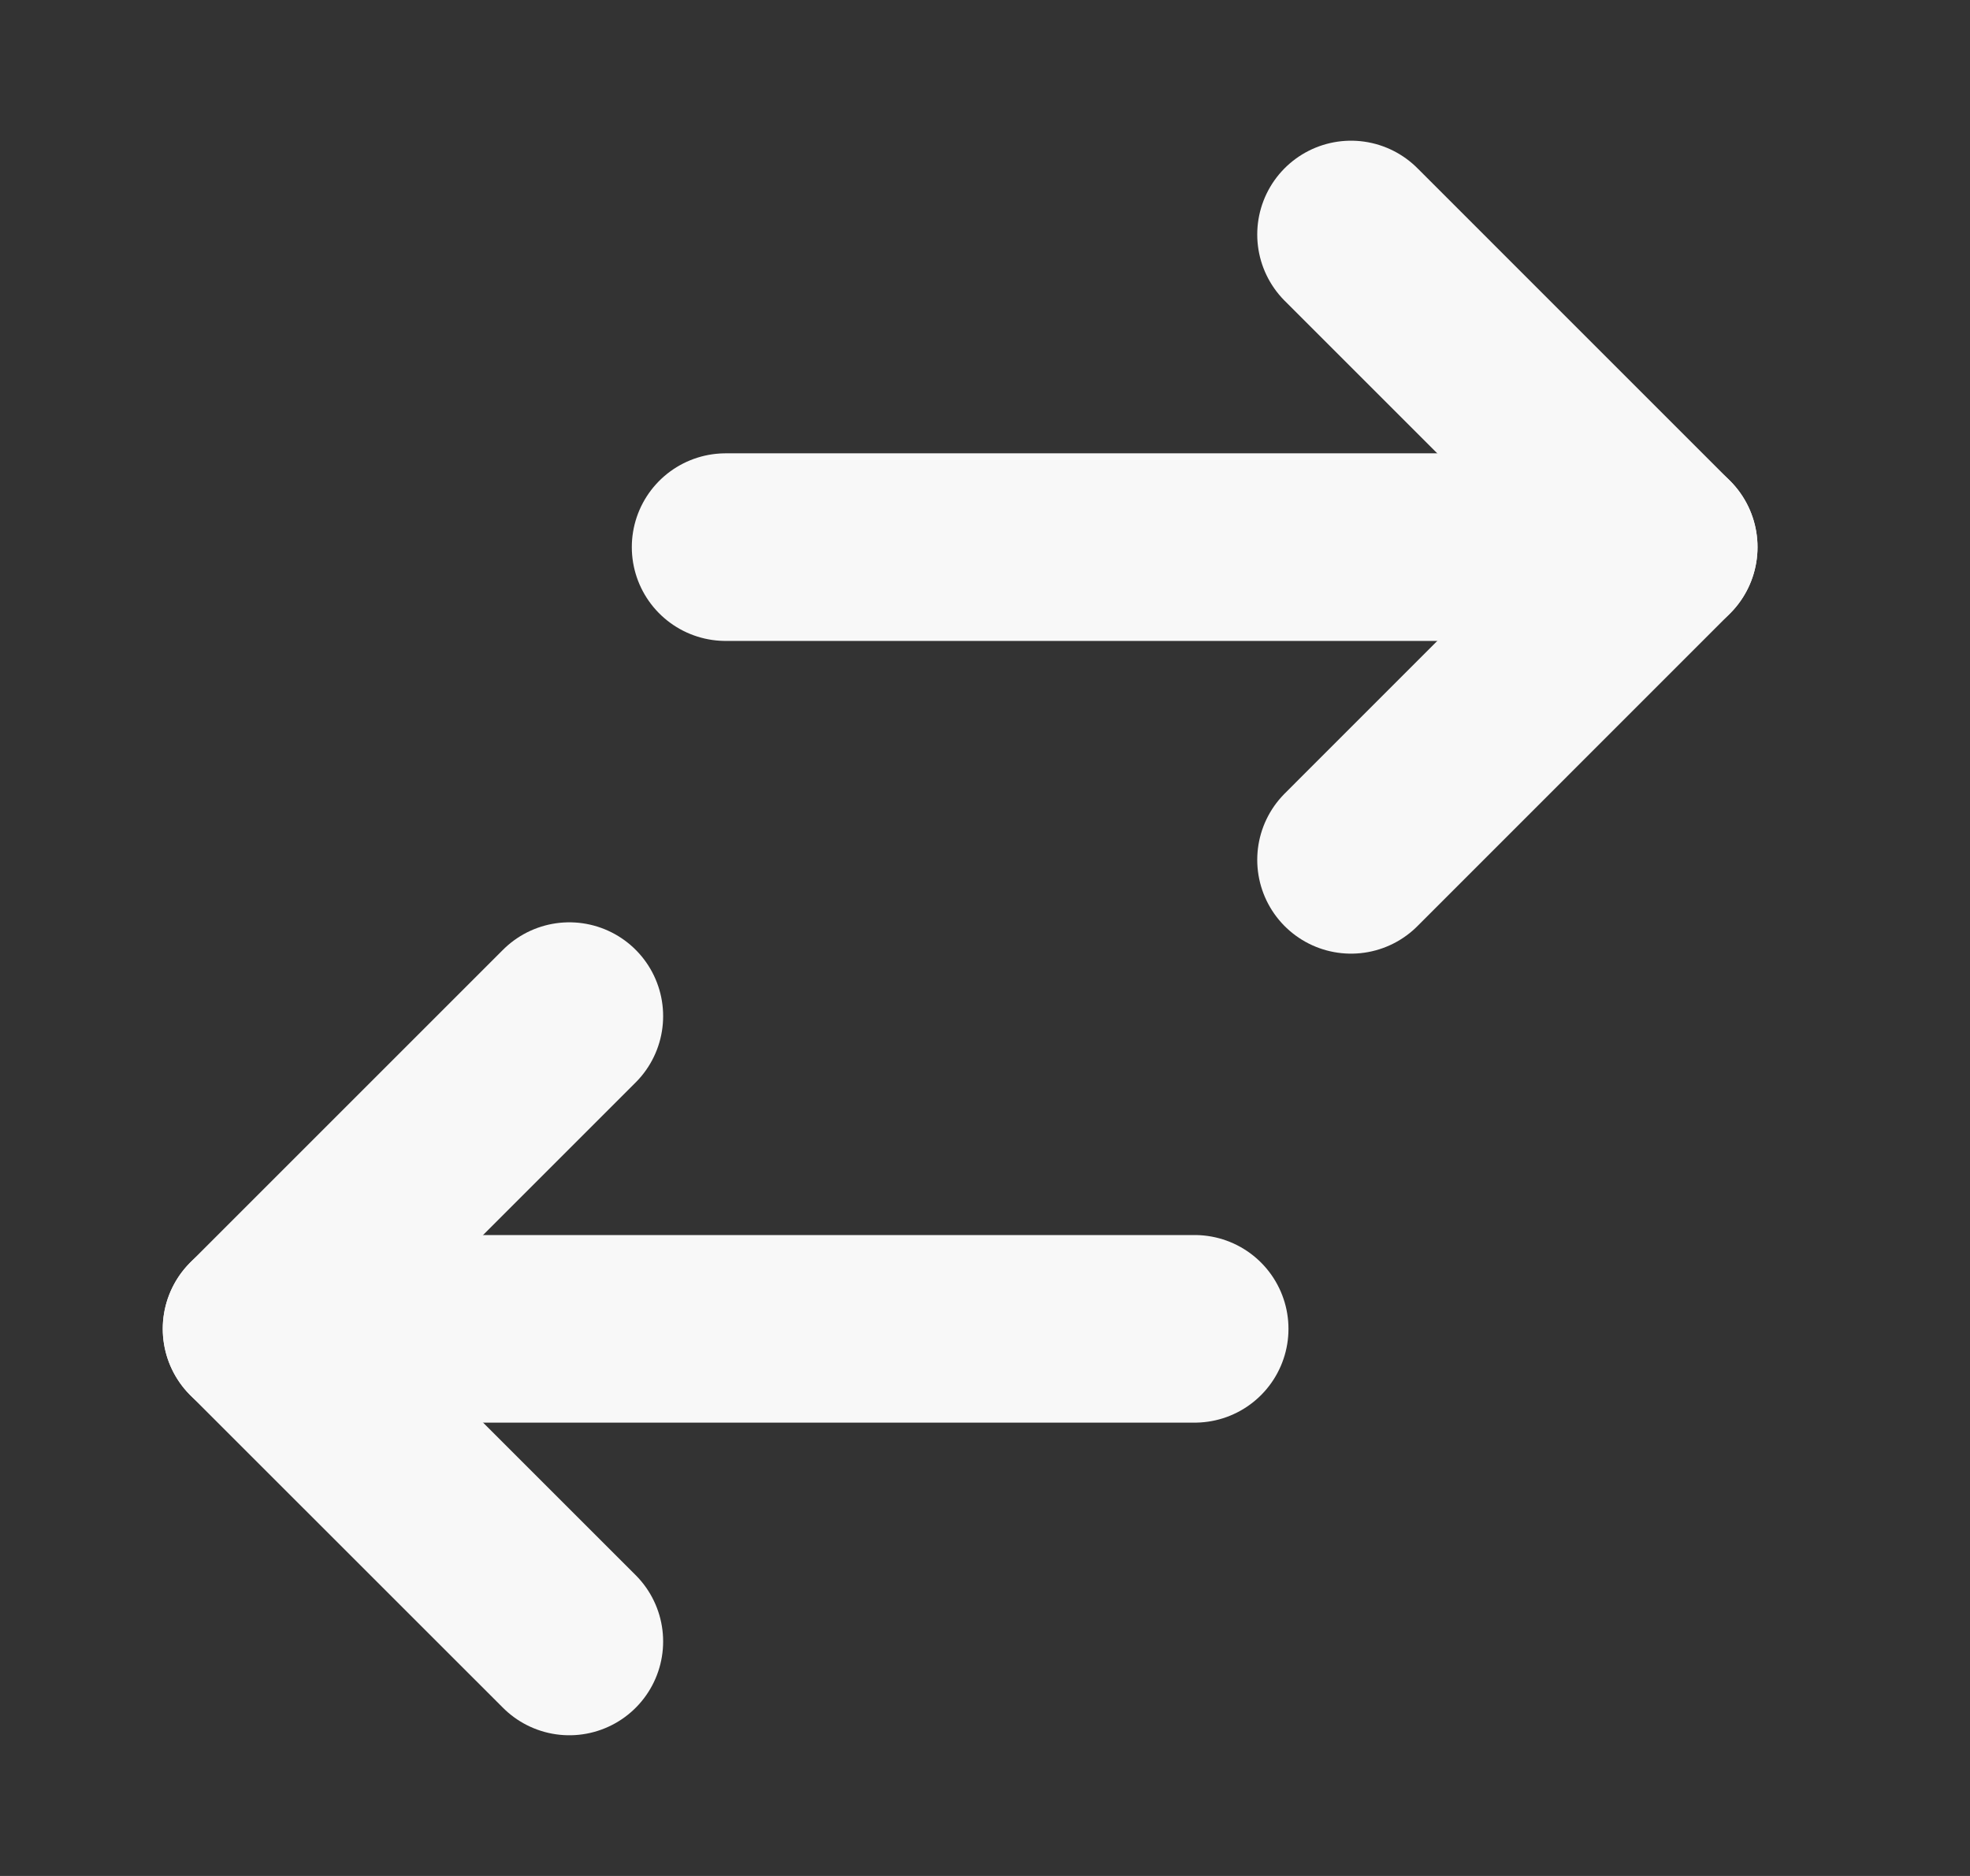 <svg width="21" height="20" viewBox="0 0 21 20" fill="none" xmlns="http://www.w3.org/2000/svg">
<rect x="0" y="0" width="21" height="20" fill="#333333" stroke="none"/>
<path d="M14.402 9.167L17.735 5.833L14.402 2.5" stroke="#F8F8F8" stroke-width="2" stroke-linecap="round" stroke-linejoin="round"/>
<path d="M17.735 5.833H7.735" stroke="#F8F8F8" stroke-width="2" stroke-linecap="round" stroke-linejoin="round"/>
<path d="M6.069 17.5L2.735 14.167L6.069 10.833" stroke="#F8F8F8" stroke-width="2" stroke-linecap="round" stroke-linejoin="round"/>
<path d="M12.735 14.167H2.735" stroke="#F8F8F8" stroke-width="2" stroke-linecap="round" stroke-linejoin="round"/>
</svg>
